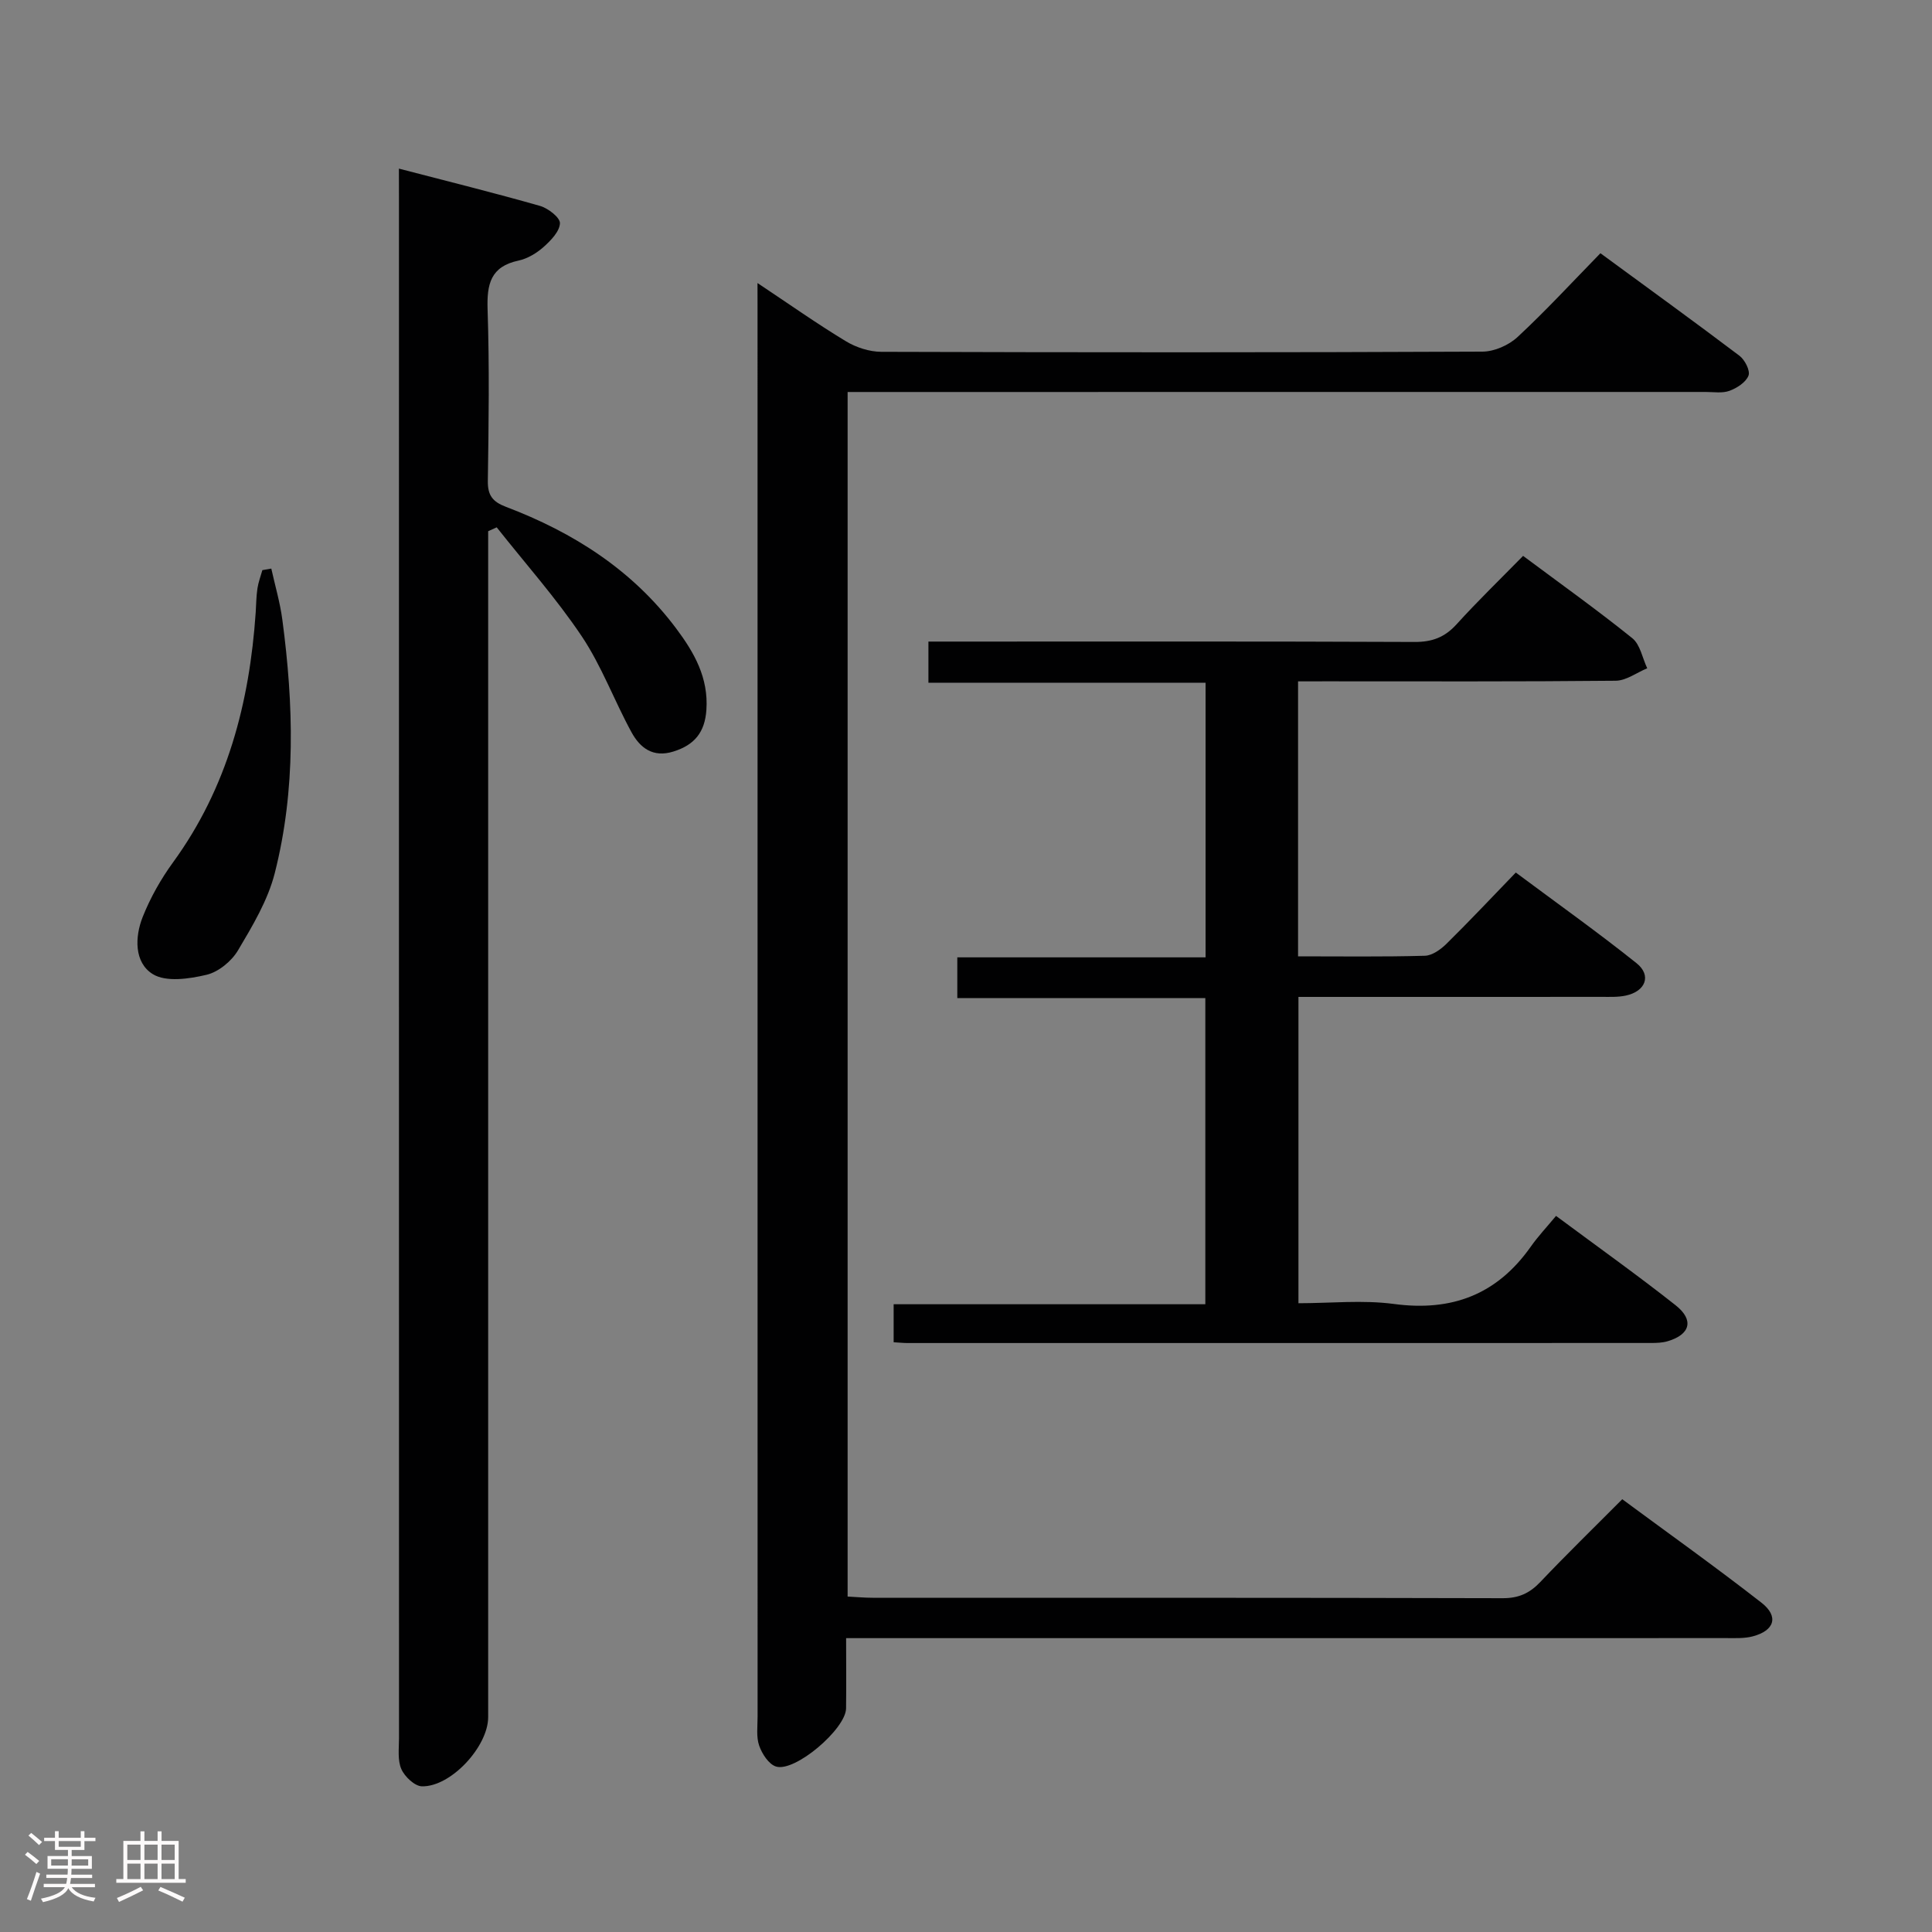 <svg enable-background="new 0 0 400 400" viewBox="0 0 400 400" xmlns="http://www.w3.org/2000/svg"><rect x="0" y="0" width="400" height="400" fill="#808080" stroke="none"/><path d="m5.17 384 .55-.58c.85.61 1.65 1.24 2.4 1.87l-.59.64c-.83-.73-1.62-1.38-2.36-1.93m1.22 9.53-.82-.34c.71-1.76 1.37-3.64 1.98-5.63.24.13.5.25.76.36-.6 1.67-1.24 3.54-1.92 5.61m-.5-13.5.57-.54c.56.44 1.31 1.06 2.26 1.87l-.64.64c-.68-.66-1.41-1.32-2.19-1.97m3.25.46h2.24v-1.36h.77v1.36h4.57v-1.36h.76v1.36h2.28v.69h-2.28v1.84h-2.64v1.26h4.18v2.64h-4.21c0 .45-.02.86-.05 1.21h4.32v.69h-4.38c-.04.34-.1.75-.19 1.22h5.15v.69h-4.82c.87 1.19 2.51 1.92 4.93 2.19-.17.31-.3.57-.37.76-2.77-.49-4.52-1.41-5.26-2.76-.56 1.26-2.3 2.23-5.24 2.9-.12-.24-.26-.48-.43-.72 2.73-.55 4.38-1.34 4.96-2.38h-4.38v-.69h4.65c.1-.38.17-.79.21-1.22h-4.32v-.69h4.4c.03-.34.05-.75.05-1.21h-4.2v-2.64h4.23v-1.26h-2.69v-1.84h-2.24zm1.46 4.46v1.29h3.45c.01-.4.02-.57.01-.53v-.32-.45h-3.46zm1.55-2.59h4.57v-1.19h-4.57zm6.11 2.59h-3.42v.77c-.02.19-.01.37-.02.53h3.44z" fill="#fcfafa"/><path d="m32.63 379.16h.82v1.98h3.54v7.89h1.46v.78h-14.37v-.78h1.46v-7.89h3.54v-1.98h.82v1.98h2.73zm-3.49 11.48.5.73c-1.61.82-3.28 1.63-5 2.41-.13-.27-.28-.55-.44-.82 1.75-.72 3.4-1.49 4.94-2.32m-2.78-5.55h2.73v-3.18h-2.73zm0 3.95h2.73v-3.2h-2.73zm3.54-3.95h2.73v-3.18h-2.73zm0 3.95h2.73v-3.2h-2.73zm7.89 4.68c-1.84-.92-3.51-1.7-5.02-2.32l.45-.73c1.89.8 3.57 1.55 5.04 2.23zm-1.62-11.81h-2.73v3.18h2.73zm-2.73 7.13h2.73v-3.2h-2.73z" fill="#fcfafa"/><g fill="#010102"><path d="m156.83 58.6c6.67 4.44 12.36 8.46 18.3 12.05 2.13 1.29 4.87 2.18 7.34 2.19 41.49.13 82.98.15 124.46-.04 2.46-.01 5.44-1.33 7.26-3.02 5.85-5.43 11.27-11.32 17.16-17.35 9.86 7.23 19.4 14.13 28.78 21.22 1.12.84 2.27 3.09 1.88 4.11-.53 1.38-2.38 2.58-3.93 3.15-1.48.55-3.29.24-4.95.24-57.15.01-114.3.01-171.45.01-1.96 0-3.92 0-6.19 0v249.39c1.67.08 3.42.25 5.17.25 43.49.01 86.98-.03 130.46.09 3.31.01 5.58-1.03 7.79-3.36 5.38-5.67 10.99-11.13 16.96-17.13 9.71 7.17 19.42 14.09 28.82 21.42 3.64 2.84 2.72 5.78-1.8 6.97-1.73.46-3.63.36-5.45.36-58.48.02-116.97.01-175.45.01-1.98 0-3.97 0-6.81 0 0 5.04.05 9.79-.01 14.54-.05 4.26-10.58 13.27-14.51 12.04-1.5-.47-2.89-2.63-3.48-4.32-.63-1.8-.33-3.95-.33-5.95-.01-97.47-.01-194.95-.01-292.42-.01-1.13-.01-2.28-.01-4.45z"/><path d="m82.59 34.91c10.34 2.69 19.82 5.04 29.21 7.72 1.68.48 4.17 2.41 4.13 3.59-.06 1.69-1.88 3.57-3.37 4.9-1.45 1.29-3.34 2.43-5.2 2.83-5.8 1.23-6.58 4.88-6.41 10.13.39 11.81.23 23.65.05 35.47-.05 3.01 1 4.34 3.74 5.38 13.94 5.29 26.17 13.06 35.25 25.18 3.75 5 6.72 10.22 6.26 16.88-.32 4.64-2.48 7.26-6.84 8.61-4.23 1.32-6.89-.77-8.65-3.97-3.58-6.54-6.18-13.71-10.3-19.87-5.3-7.91-11.7-15.09-17.62-22.58-.59.27-1.18.53-1.77.8v5.68 239.86c0 6.06-7.7 14.45-13.71 14.32-1.5-.03-3.59-2.01-4.27-3.58-.81-1.86-.48-4.25-.48-6.41-.02-106.27-.01-212.55-.01-318.82-.01-1.62-.01-3.26-.01-6.12z"/><path d="m268.75 141.07v56.93c8.95 0 17.6.12 26.24-.12 1.55-.04 3.32-1.32 4.52-2.51 4.74-4.67 9.3-9.52 14.32-14.72 8.63 6.43 16.99 12.37 25 18.77 3.16 2.53 1.88 5.84-2.25 6.71-1.61.34-3.31.26-4.97.26-18.99.02-37.99.01-56.98.01-1.8 0-3.61 0-5.8 0v63.42c6.62 0 13.29-.71 19.75.15 12.01 1.61 21.35-1.94 28.34-11.85 1.52-2.16 3.36-4.11 5.24-6.38 8.84 6.56 16.96 12.34 24.77 18.51 3.86 3.05 3.02 6.06-1.67 7.44-1.09.32-2.29.36-3.45.36-51.32.02-102.63.01-153.95.01-.81 0-1.63-.09-2.84-.16 0-2.53 0-4.93 0-7.87h64.53c0-21.27 0-42 0-63.38-16.9 0-33.95 0-51.35 0 0-3.06 0-5.48 0-8.44h51.4c0-19.11 0-37.69 0-56.86-18.91 0-37.96 0-57.38 0 0-2.96 0-5.36 0-8.52h5.68c31.66 0 63.31-.06 94.97.08 3.66.02 6.26-.97 8.7-3.66 4.35-4.8 9.02-9.31 13.77-14.16 7.81 5.82 15.38 11.22 22.61 17.04 1.64 1.32 2.09 4.11 3.09 6.23-2.18.9-4.35 2.56-6.54 2.58-19.99.2-39.99.12-59.98.12-1.82.01-3.63.01-5.77.01z"/><path d="m56.17 117.72c.78 3.53 1.82 7.03 2.29 10.61 2.33 17.55 2.82 35.15-1.57 52.43-1.43 5.64-4.61 10.94-7.62 16.01-1.33 2.24-4.04 4.47-6.51 5.05-3.59.85-8.38 1.56-11.13-.14-3.86-2.39-3.74-7.69-2.08-11.85 1.58-3.97 3.75-7.82 6.27-11.28 11.25-15.46 15.84-33.04 17.12-51.76.11-1.66.11-3.33.36-4.96.19-1.28.67-2.53 1.02-3.79.62-.11 1.24-.21 1.85-.32z"/></g></svg>